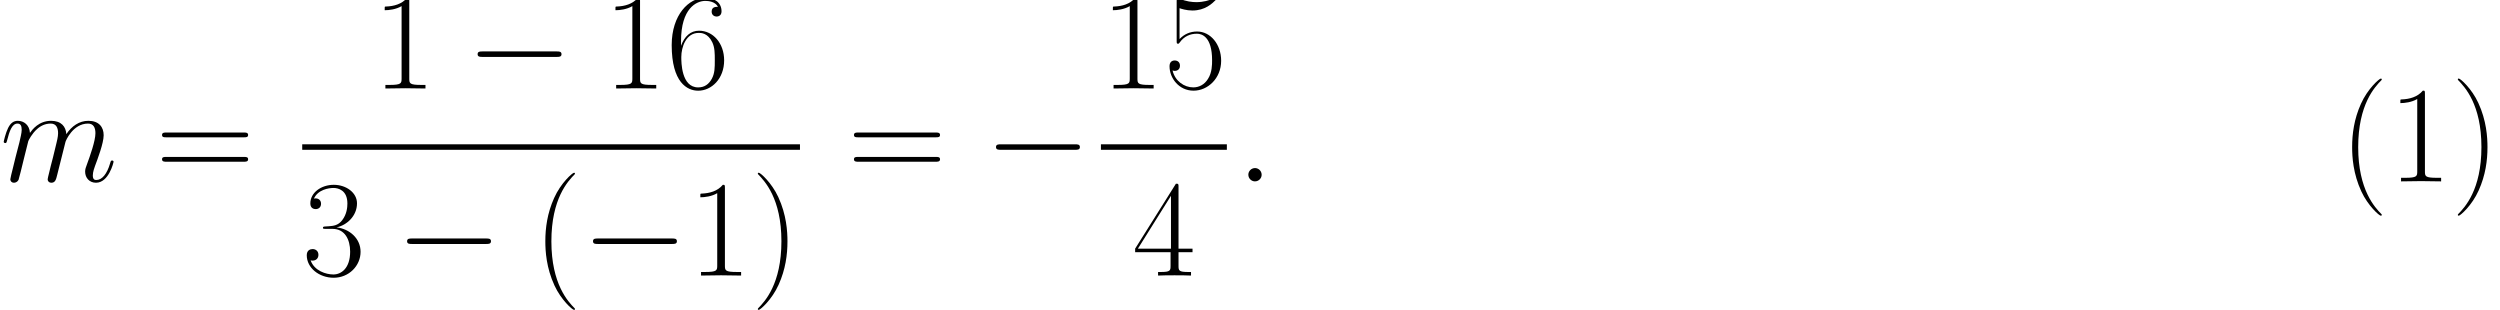 <ns0:svg xmlns:ns0="http://www.w3.org/2000/svg" xmlns:ns1="http://www.w3.org/1999/xlink" xmlns:watch_lated_md="https://github.com/Quansight/pearu-sandbox/latex_in_markdown/" width="417.976" height="51.789" version="1.1" viewBox="153.766 75.716 313.482 38.842" watch_lated_md:baseline="16.098"><ns0:defs><ns0:path id="g0-0" d="m11.345 -3.96c0.293 0 0.603 0 0.603 -0.344s-0.31 -0.344 -0.603 -0.344h-9.314c-0.293 0 -0.603 0 -0.603 0.344s0.31 0.344 0.603 0.344h9.314z"/><ns0:path id="g1-58" d="m3.168 -0.826c0 -0.499 -0.413 -0.844 -0.826 -0.844c-0.499 0 -0.844 0.413 -0.844 0.826c0 0.499 0.413 0.844 0.826 0.844c0.499 0 0.844 -0.413 0.844 -0.826z"/><ns0:path id="g1-109" d="m3.546 -5.044c0.034 -0.103 0.465 -0.964 1.102 -1.515c0.448 -0.413 1.033 -0.689 1.704 -0.689c0.689 0 0.93 0.516 0.93 1.205c0 0.103 0 0.448 -0.207 1.257l-0.43 1.773c-0.138 0.516 -0.465 1.79 -0.499 1.98c-0.069 0.258 -0.172 0.706 -0.172 0.775c0 0.241 0.189 0.43 0.448 0.43c0.516 0 0.603 -0.396 0.757 -1.016l1.033 -4.114c0.034 -0.138 0.93 -2.29 2.823 -2.29c0.689 0 0.93 0.516 0.93 1.205c0 0.964 -0.671 2.841 -1.05 3.873c-0.155 0.413 -0.241 0.637 -0.241 0.947c0 0.775 0.534 1.394 1.36 1.394c1.601 0 2.204 -2.531 2.204 -2.634c0 -0.086 -0.069 -0.155 -0.172 -0.155c-0.155 0 -0.172 0.052 -0.258 0.344c-0.396 1.377 -1.033 2.1 -1.722 2.1c-0.172 0 -0.448 -0.017 -0.448 -0.568c0 -0.448 0.207 -0.998 0.275 -1.188c0.31 -0.826 1.085 -2.858 1.085 -3.856c0 -1.033 -0.603 -1.808 -1.911 -1.808c-1.153 0 -2.083 0.654 -2.772 1.67c-0.052 -0.93 -0.62 -1.67 -1.911 -1.67c-1.532 0 -2.341 1.085 -2.651 1.515c-0.052 -0.981 -0.757 -1.515 -1.515 -1.515c-0.499 0 -0.895 0.241 -1.222 0.895c-0.31 0.62 -0.551 1.67 -0.551 1.739s0.069 0.155 0.189 0.155c0.138 0 0.155 -0.017 0.258 -0.413c0.258 -1.016 0.585 -2.031 1.274 -2.031c0.396 0 0.534 0.275 0.534 0.792c0 0.379 -0.172 1.05 -0.293 1.584l-0.482 1.859c-0.069 0.327 -0.258 1.102 -0.344 1.412c-0.121 0.448 -0.31 1.257 -0.31 1.343c0 0.241 0.189 0.43 0.448 0.43c0.207 0 0.448 -0.103 0.585 -0.362c0.034 -0.086 0.189 -0.689 0.275 -1.033l0.379 -1.549l0.568 -2.272z"/><ns0:path id="g2-40" d="m5.268 4.201c0 -0.017 0 -0.052 -0.052 -0.103c-0.792 -0.809 -2.909 -3.013 -2.909 -8.384s2.083 -7.558 2.927 -8.418c0 -0.017 0.034 -0.052 0.034 -0.103s-0.052 -0.086 -0.121 -0.086c-0.189 0 -1.653 1.274 -2.496 3.168c-0.861 1.911 -1.102 3.77 -1.102 5.423c0 1.24 0.121 3.34 1.153 5.561c0.826 1.79 2.238 3.047 2.445 3.047c0.086 0 0.121 -0.034 0.121 -0.103z"/><ns0:path id="g2-41" d="m4.528 -4.287c0 -1.24 -0.121 -3.34 -1.153 -5.561c-0.826 -1.79 -2.238 -3.047 -2.445 -3.047c-0.052 0 -0.121 0.017 -0.121 0.103c0 0.034 0.017 0.052 0.034 0.086c0.826 0.861 2.927 3.047 2.927 8.401c0 5.371 -2.083 7.558 -2.927 8.418c-0.017 0.034 -0.034 0.052 -0.034 0.086c0 0.086 0.069 0.103 0.121 0.103c0.189 0 1.653 -1.274 2.496 -3.168c0.861 -1.911 1.102 -3.77 1.102 -5.423z"/><ns0:path id="g2-49" d="m4.579 -11.001c0 -0.362 -0.017 -0.379 -0.258 -0.379c-0.671 0.809 -1.687 1.067 -2.651 1.102c-0.052 0 -0.138 0 -0.155 0.034s-0.017 0.069 -0.017 0.43c0.534 0 1.429 -0.103 2.118 -0.516v9.073c0 0.603 -0.034 0.809 -1.515 0.809h-0.516v0.448c0.826 -0.017 1.687 -0.034 2.513 -0.034s1.687 0.017 2.513 0.034v-0.448h-0.516c-1.481 0 -1.515 -0.189 -1.515 -0.809v-9.744z"/><ns0:path id="g2-51" d="m3.805 -5.853c1.532 0 2.204 1.326 2.204 2.858c0 2.066 -1.102 2.858 -2.1 2.858c-0.912 0 -2.393 -0.448 -2.858 -1.773c0.086 0.034 0.172 0.034 0.258 0.034c0.413 0 0.723 -0.275 0.723 -0.723c0 -0.499 -0.379 -0.723 -0.723 -0.723c-0.293 0 -0.74 0.138 -0.74 0.775c0 1.584 1.549 2.823 3.374 2.823c1.911 0 3.374 -1.498 3.374 -3.254c0 -1.67 -1.377 -2.875 -3.013 -3.064c1.308 -0.275 2.565 -1.446 2.565 -3.013c0 -1.343 -1.36 -2.324 -2.909 -2.324c-1.567 0 -2.944 0.964 -2.944 2.341c0 0.603 0.448 0.706 0.671 0.706c0.362 0 0.671 -0.224 0.671 -0.671s-0.31 -0.671 -0.671 -0.671c-0.069 0 -0.155 0 -0.224 0.034c0.499 -1.136 1.859 -1.343 2.462 -1.343s1.739 0.293 1.739 1.945c0 0.482 -0.069 1.343 -0.654 2.1c-0.516 0.671 -1.102 0.706 -1.67 0.757c-0.086 0 -0.482 0.034 -0.551 0.034c-0.121 0.017 -0.189 0.034 -0.189 0.155s0.017 0.138 0.362 0.138h0.844z"/><ns0:path id="g2-52" d="m5.784 -11.138c0 -0.362 -0.017 -0.379 -0.327 -0.379l-5.113 8.143v0.448h4.442v1.687c0 0.62 -0.034 0.792 -1.24 0.792h-0.327v0.448c0.551 -0.034 1.481 -0.034 2.066 -0.034s1.515 0 2.066 0.034v-0.448h-0.327c-1.205 0 -1.24 -0.172 -1.24 -0.792v-1.687h1.756v-0.448h-1.756v-7.764zm-0.947 1.136v6.628h-4.149l4.149 -6.628z"/><ns0:path id="g2-53" d="m1.963 -10.071c0.172 0.069 0.878 0.293 1.601 0.293c1.601 0 2.479 -0.861 2.978 -1.36c0 -0.138 0 -0.224 -0.103 -0.224c-0.017 0 -0.052 0 -0.189 0.069c-0.603 0.258 -1.308 0.465 -2.169 0.465c-0.516 0 -1.291 -0.069 -2.135 -0.448c-0.189 -0.086 -0.224 -0.086 -0.241 -0.086c-0.086 0 -0.103 0.017 -0.103 0.362v4.992c0 0.31 0 0.396 0.172 0.396c0.086 0 0.121 -0.034 0.207 -0.155c0.551 -0.775 1.308 -1.102 2.169 -1.102c0.603 0 1.894 0.379 1.894 3.323c0 0.551 0 1.549 -0.516 2.341c-0.43 0.706 -1.102 1.067 -1.842 1.067c-1.136 0 -2.29 -0.792 -2.6 -2.118c0.069 0.017 0.207 0.052 0.275 0.052c0.224 0 0.654 -0.121 0.654 -0.654c0 -0.465 -0.327 -0.654 -0.654 -0.654c-0.396 0 -0.654 0.241 -0.654 0.723c0 1.498 1.188 3.064 3.013 3.064c1.773 0 3.46 -1.532 3.46 -3.753c0 -2.066 -1.343 -3.667 -3.013 -3.667c-0.878 0 -1.618 0.327 -2.204 0.947v-3.873z"/><ns0:path id="g2-54" d="m1.825 -5.939c0 -4.114 1.928 -5.044 3.047 -5.044c0.362 0 1.24 0.069 1.584 0.74c-0.275 0 -0.792 0 -0.792 0.603c0 0.465 0.379 0.62 0.62 0.62c0.155 0 0.62 -0.069 0.62 -0.654c0 -1.085 -0.861 -1.704 -2.049 -1.704c-2.049 0 -4.201 2.135 -4.201 5.939c0 4.683 1.945 5.716 3.323 5.716c1.67 0 3.254 -1.498 3.254 -3.805c0 -2.152 -1.394 -3.719 -3.15 -3.719c-1.05 0 -1.825 0.689 -2.255 1.894v-0.585zm2.152 5.802c-2.118 0 -2.118 -3.168 -2.118 -3.805c0 -1.24 0.585 -3.03 2.186 -3.03c0.293 0 1.136 0 1.704 1.188c0.31 0.671 0.31 1.377 0.31 2.238c0 0.93 0 1.618 -0.362 2.307c-0.379 0.706 -0.93 1.102 -1.722 1.102z"/><ns0:path id="g2-61" d="m11.069 -5.526c0.258 0 0.516 0 0.516 -0.293c0 -0.31 -0.293 -0.31 -0.585 -0.31h-9.623c-0.293 0 -0.585 0 -0.585 0.31c0 0.293 0.258 0.293 0.516 0.293h9.761zm-0.069 3.064c0.293 0 0.585 0 0.585 -0.31c0 -0.293 -0.258 -0.293 -0.516 -0.293h-9.761c-0.258 0 -0.516 0 -0.516 0.293c0 0.31 0.293 0.31 0.585 0.31h9.623z"/></ns0:defs><ns0:g id="page1"><ns0:use x="153.766" y="98.46" ns1:href="#g1-109"/><ns0:use x="173.292" y="98.46" ns1:href="#g2-61"/><ns0:use x="200.506" y="86.813" ns1:href="#g2-49"/><ns0:use x="212.227" y="86.813" ns1:href="#g0-0"/><ns0:use x="229.442" y="86.813" ns1:href="#g2-49"/><ns0:use x="237.337" y="86.813" ns1:href="#g2-54"/><ns0:rect width="62.414" height=".689" x="191.662" y="93.811"/><ns0:use x="191.662" y="110.269" ns1:href="#g2-51"/><ns0:use x="203.383" y="110.269" ns1:href="#g0-0"/><ns0:use x="220.598" y="110.269" ns1:href="#g2-40"/><ns0:use x="226.695" y="110.269" ns1:href="#g0-0"/><ns0:use x="240.085" y="110.269" ns1:href="#g2-49"/><ns0:use x="247.98" y="110.269" ns1:href="#g2-41"/><ns0:use x="260.054" y="98.46" ns1:href="#g2-61"/><ns0:use x="277.228" y="98.46" ns1:href="#g0-0"/><ns0:use x="291.814" y="86.813" ns1:href="#g2-49"/><ns0:use x="299.709" y="86.813" ns1:href="#g2-53"/><ns0:rect width="15.791" height=".689" x="291.814" y="93.811"/><ns0:use x="295.761" y="110.269" ns1:href="#g2-52"/><ns0:use x="308.8" y="98.46" ns1:href="#g1-58"/><ns0:use x="447.16" y="98.46" ns1:href="#g2-40"/><ns0:use x="453.256" y="98.46" ns1:href="#g2-49"/><ns0:use x="461.151" y="98.46" ns1:href="#g2-41"/></ns0:g></ns0:svg>